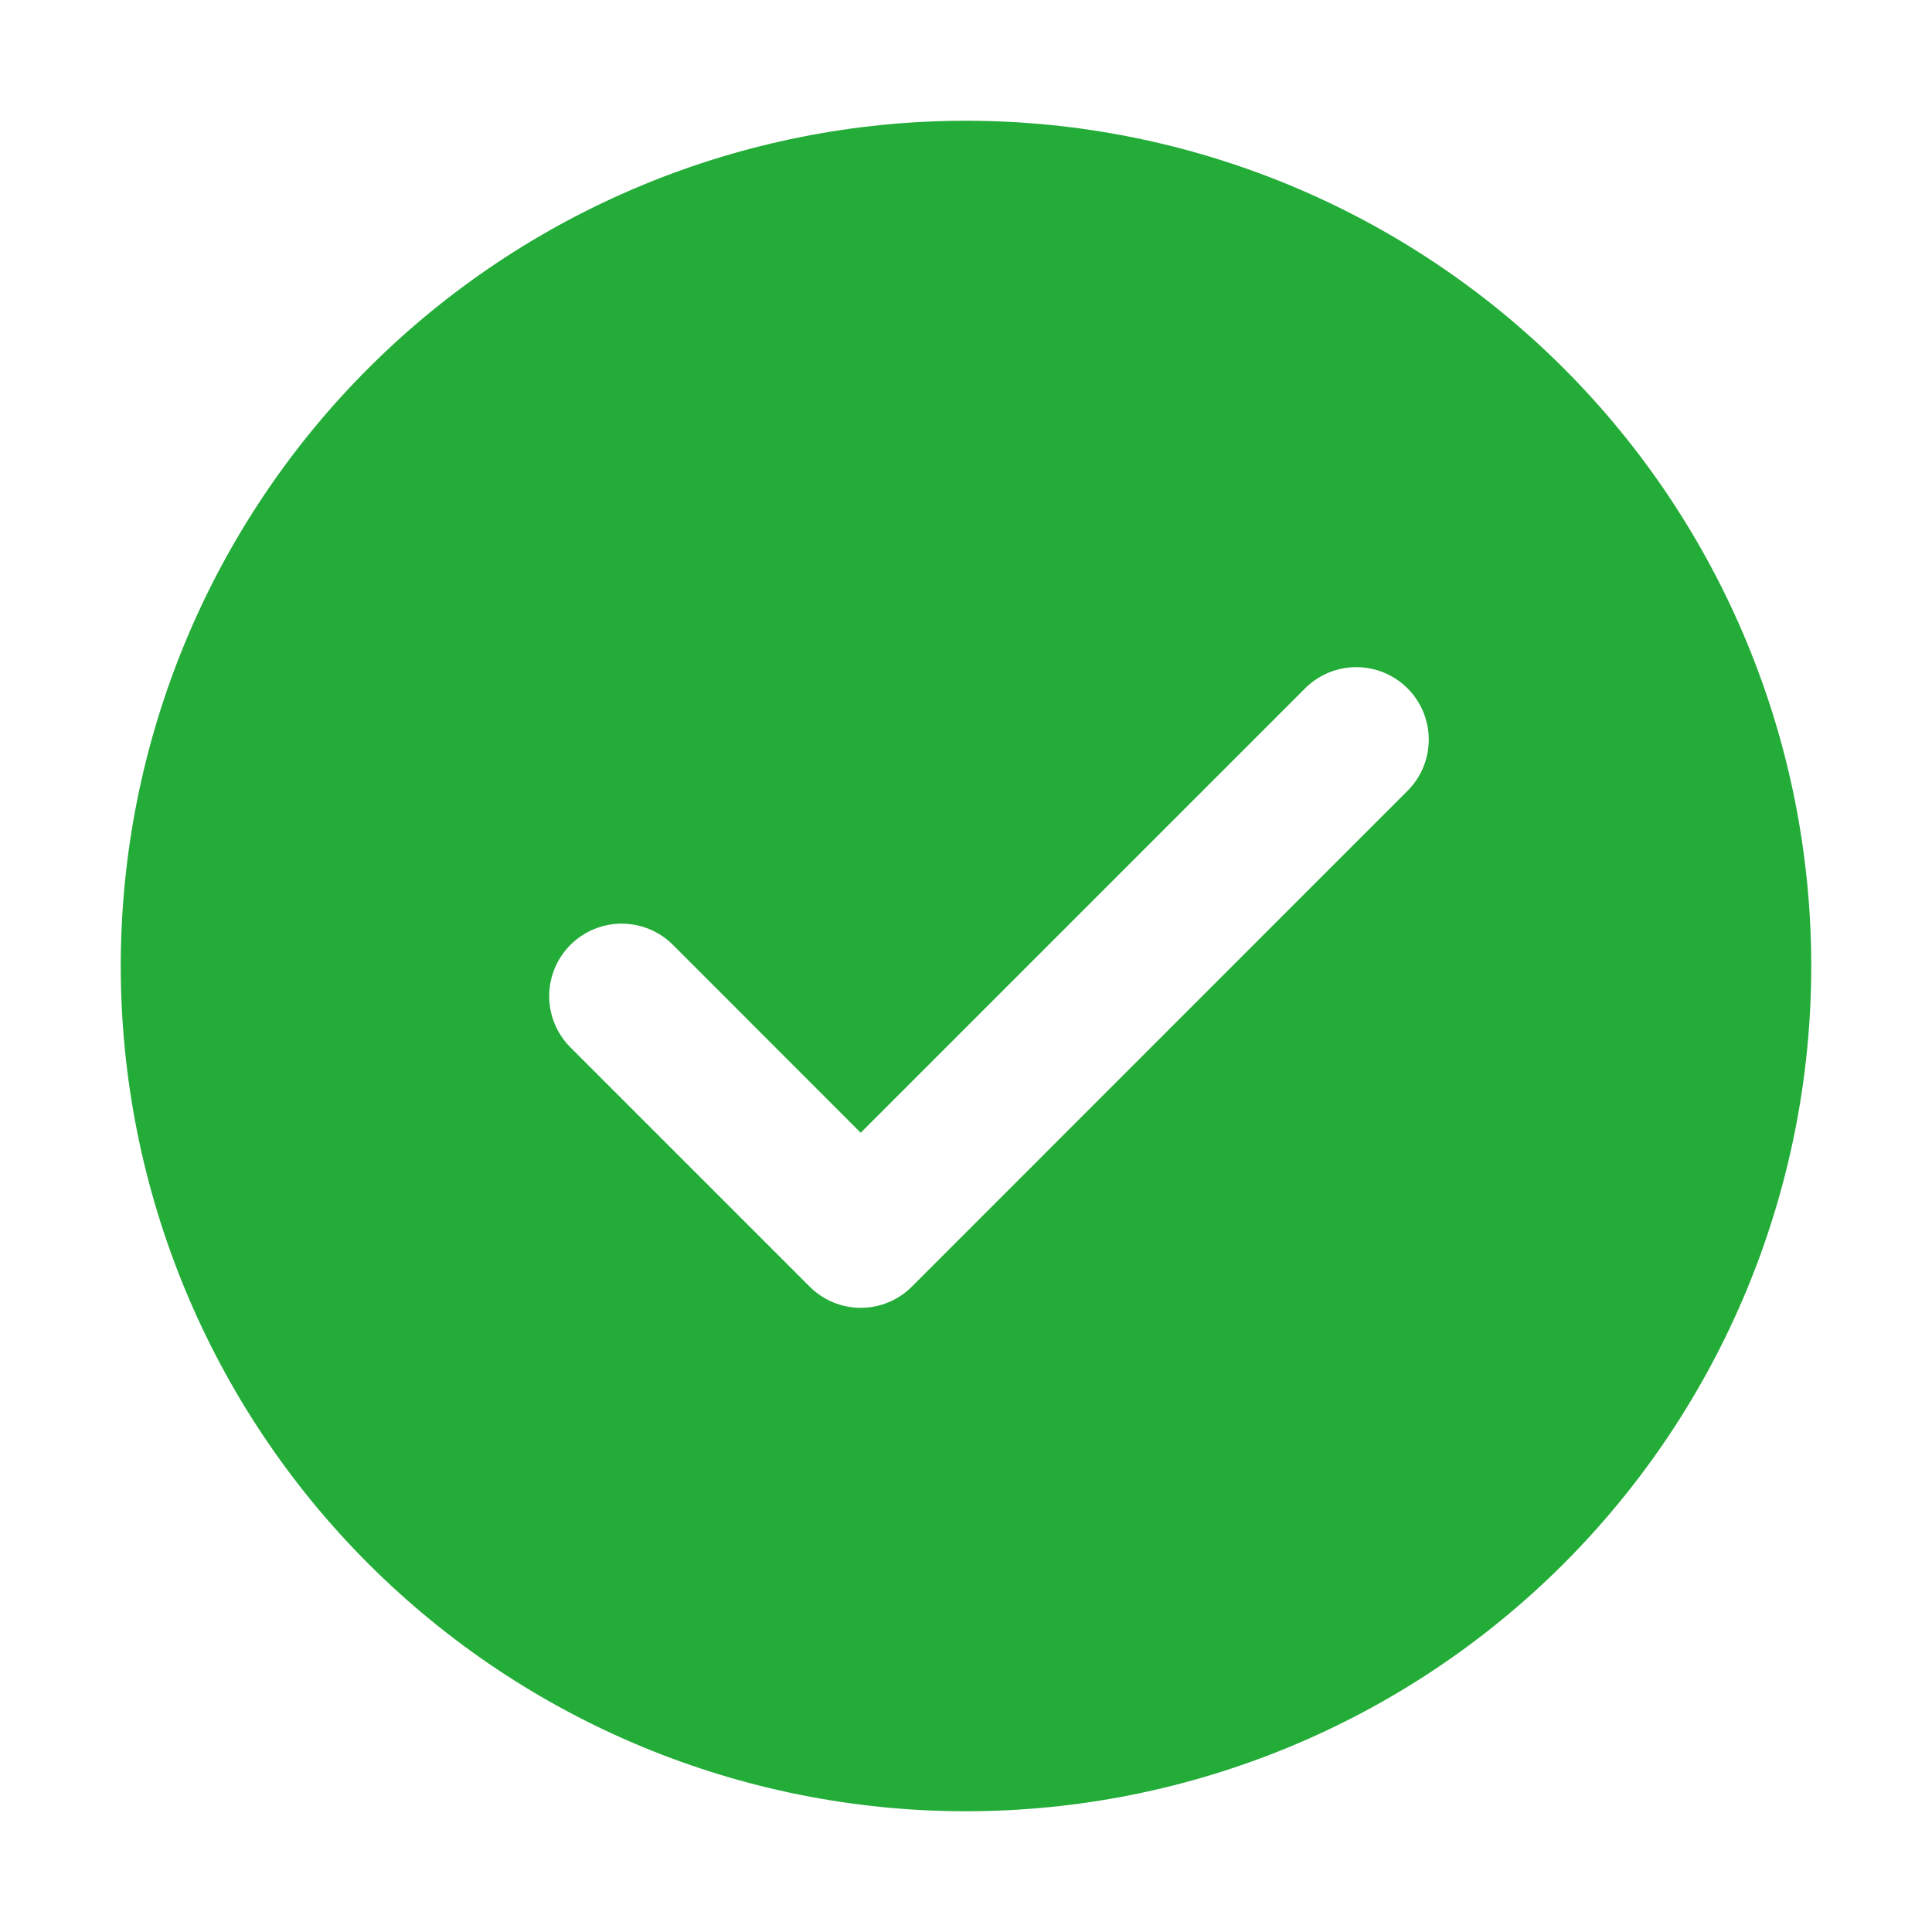 <svg width="80" height="80" viewBox="0 0 80 80" fill="none" xmlns="http://www.w3.org/2000/svg">
<path d="M40 5C49.283 5 58.185 8.687 64.749 15.251C71.312 21.815 75 30.717 75 40C75 49.283 71.312 58.185 64.749 64.749C58.185 71.312 49.283 75 40 75C30.717 75 21.815 71.312 15.251 64.749C8.687 58.185 5 49.283 5 40C5 30.717 8.687 21.815 15.251 15.251C21.815 8.687 30.717 5 40 5ZM35.64 46.905L27.865 39.125C27.586 38.846 27.255 38.625 26.891 38.474C26.527 38.324 26.137 38.246 25.742 38.246C25.348 38.246 24.958 38.324 24.594 38.474C24.23 38.625 23.899 38.846 23.62 39.125C23.057 39.688 22.741 40.451 22.741 41.248C22.741 42.044 23.057 42.807 23.62 43.37L33.52 53.27C33.798 53.55 34.129 53.773 34.493 53.924C34.857 54.076 35.248 54.154 35.642 54.154C36.037 54.154 36.428 54.076 36.792 53.924C37.156 53.773 37.487 53.55 37.765 53.27L58.265 32.765C58.547 32.487 58.772 32.157 58.926 31.792C59.08 31.427 59.16 31.035 59.162 30.639C59.164 30.243 59.087 29.851 58.937 29.485C58.786 29.118 58.565 28.785 58.285 28.505C58.005 28.225 57.672 28.003 57.306 27.852C56.94 27.701 56.548 27.624 56.152 27.625C55.756 27.627 55.364 27.706 54.999 27.86C54.634 28.014 54.303 28.238 54.025 28.52L35.64 46.905Z" fill="#24AC39"/>
</svg>
